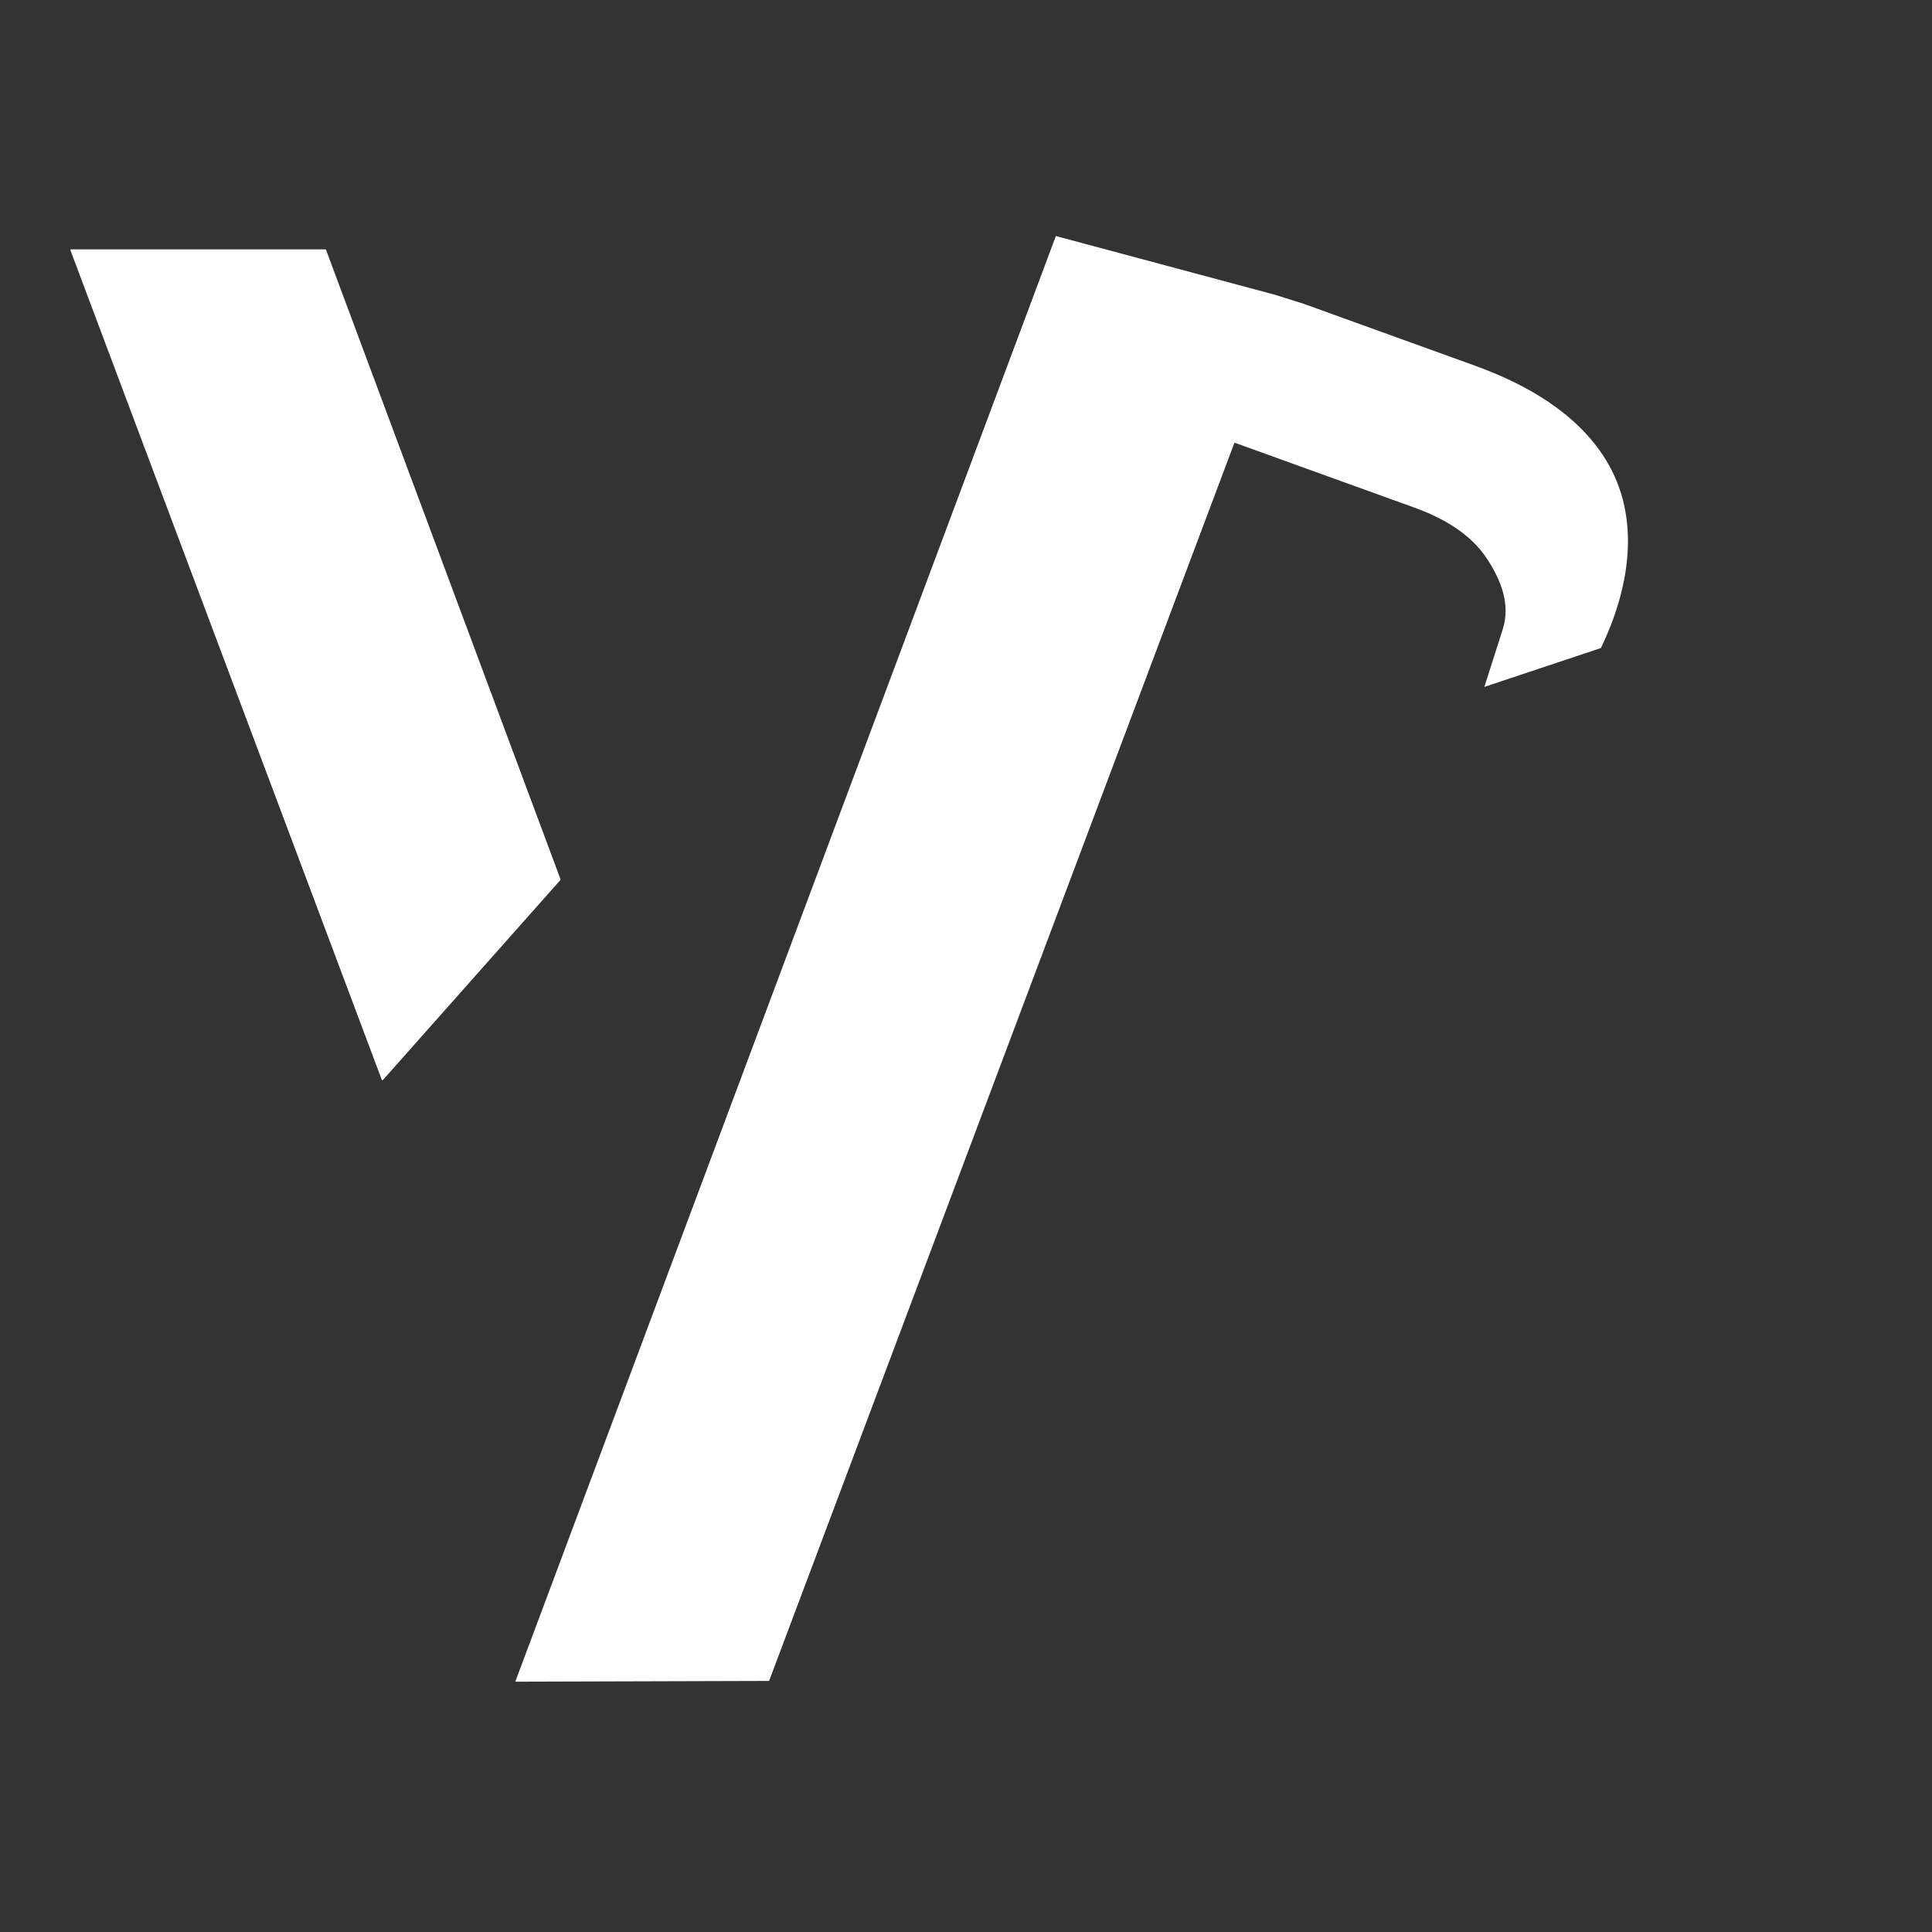 <svg
    xmlns="http://www.w3.org/2000/svg"
    viewBox="0 0 76 76"
    id="vector"
    width="76px"
    height="76px">
    <rect x="0" y="0" width="76" height="76" fill="#333333" stroke="none"/>
    <g
        id="group_2"
        transform="translate(36.5 38.5) scale(1.95 1.95) translate(-36.5 -38.5)">
        <path
            id="path"
            d="M 51.739 47.989 L 51.739 47.989 L 51.739 47.989 L 51.739 47.989 L 51.739 47.989 L 51.739 47.989 L 51.739 47.989 L 51.739 47.989 L 51.739 47.989 L 51.739 47.989 L 51.739 47.989 L 51.739 47.989 L 51.739 47.989 L 51.739 47.989 L 51.739 47.989 L 51.739 47.989 Z"
            fill="#ffffff"
            stroke-width="1"/>
        <g
            id="group"
            transform="translate(-2.325 0)">
            <path
                id="path_1"
                d="M 41.407 23.518 L 30.502 52.681 L 35.622 52.666 L 45.01 27.686 L 48.635 28.995 C 49.211 29.203 49.779 29.519 50.119 30.05 C 50.386 30.467 50.579 30.941 50.425 31.441 L 50.425 31.441 L 50.051 32.613 L 50.051 32.613 L 50.051 32.613 L 50.051 32.613 L 52.401 31.83 L 52.401 31.83 L 52.401 31.83 L 52.401 31.83 C 52.973 30.647 53.232 29.214 52.498 28.026 C 51.911 27.078 50.877 26.5 49.858 26.132 L 46.409 24.886 L 45.813 24.699 Z"
                fill="#ffffff"
                stroke-width="1"/>
            <g
                id="group_1"
                transform="translate(1.86 0)">
                <path
                    id="path_2"
                    d="M 25.951 40.545 L 19.666 23.8 L 19.675 23.787 L 24.814 23.787 L 24.823 23.793 L 29.556 36.498 L 29.553 36.508 L 25.97 40.545 L 25.951 40.545 Z"
                    fill="#ffffff"
                    stroke-width="1"/>
            </g>
        </g>
    </g>
</svg>

